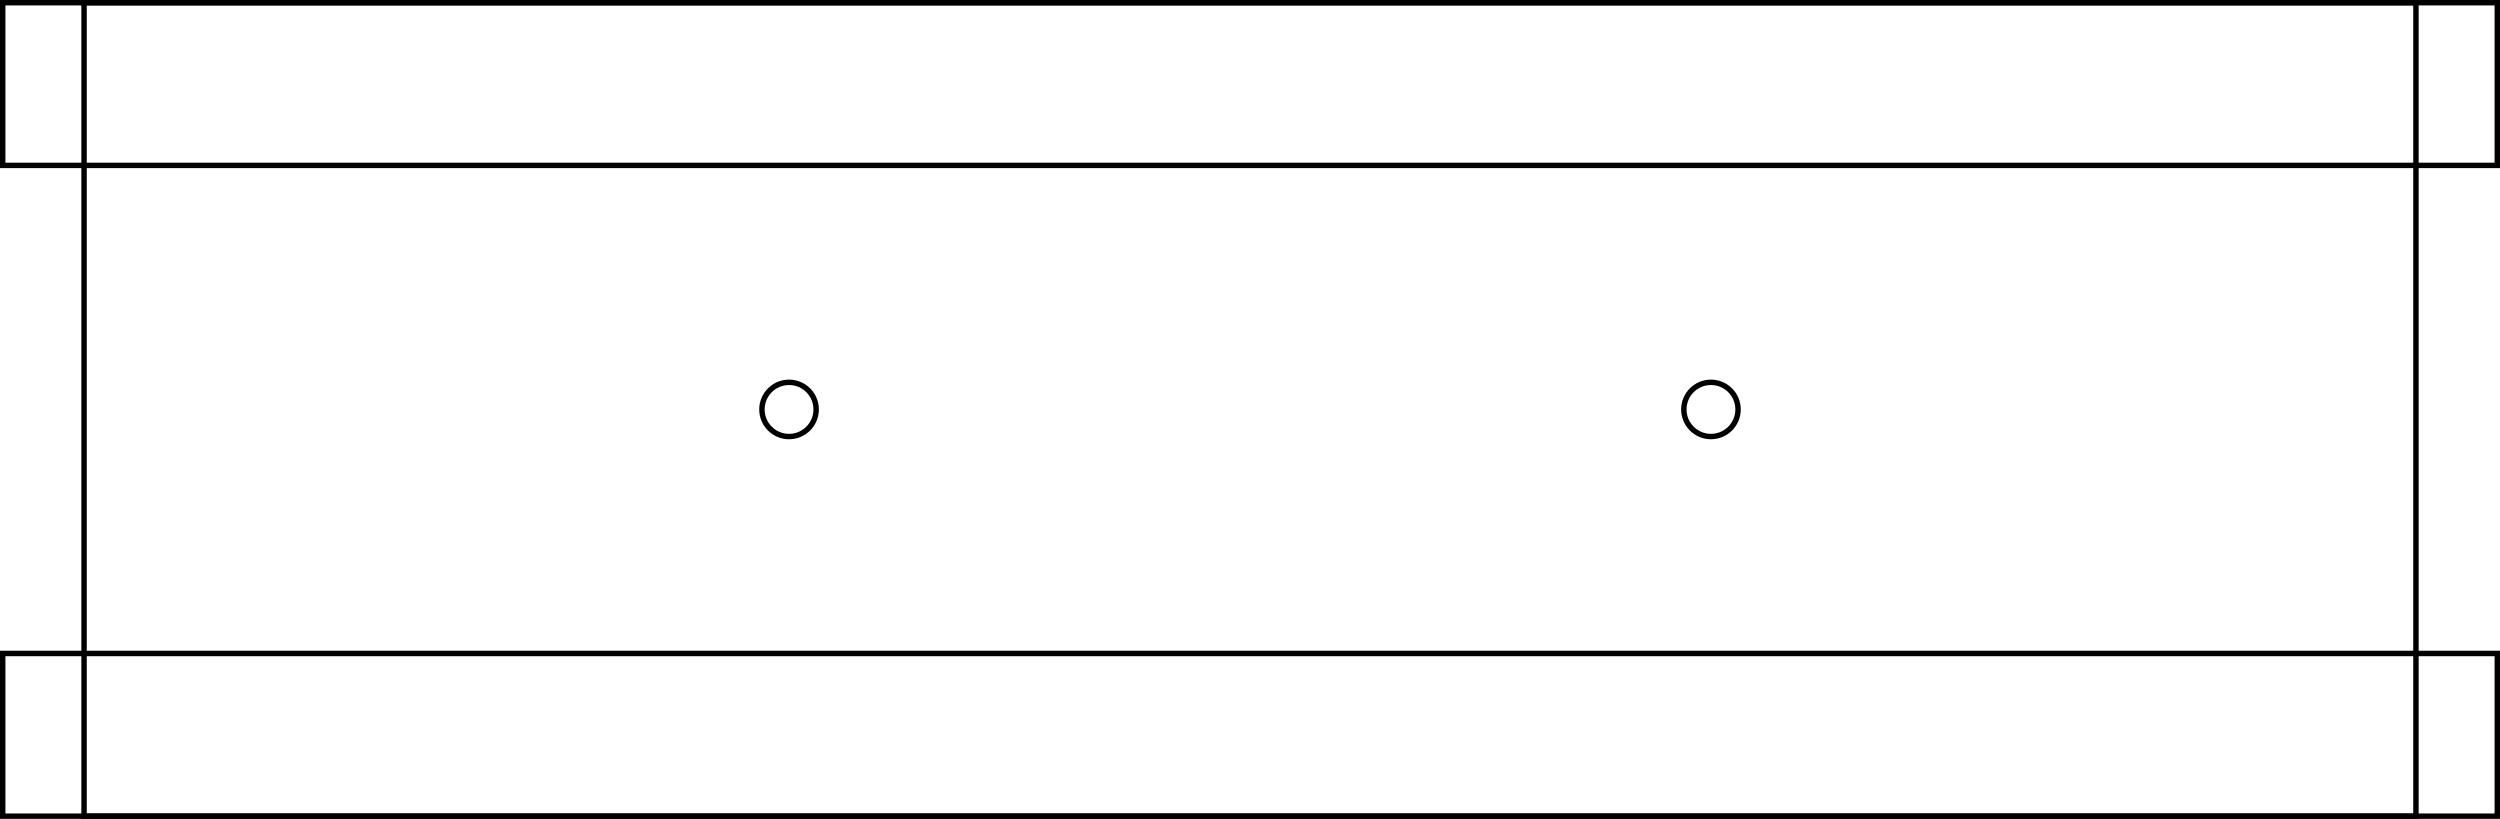 <?xml version="1.0" encoding="UTF-8" standalone="no"?>
<!-- Created with Inkscape (http://www.inkscape.org/) -->

<svg
   width="92.2mm"
   height="30.2mm"
   viewBox="0 0 92.2 30.2"
   version="1.1"
   id="svg888"
   inkscape:version="1.1.2 (0a00cf5339, 2022-02-04)"
   sodipodi:docname="bot_castorholder.svg"
   xmlns:inkscape="http://www.inkscape.org/namespaces/inkscape"
   xmlns:sodipodi="http://sodipodi.sourceforge.net/DTD/sodipodi-0.dtd"
   xmlns="http://www.w3.org/2000/svg"
   xmlns:svg="http://www.w3.org/2000/svg">
  <sodipodi:namedview
     id="namedview890"
     pagecolor="#ffffff"
     bordercolor="#666666"
     borderopacity="1.0"
     inkscape:pageshadow="2"
     inkscape:pageopacity="0.0"
     inkscape:pagecheckerboard="0"
     inkscape:document-units="mm"
     showgrid="false"
     inkscape:zoom="2.4122201"
     inkscape:cx="33.16447"
     inkscape:cy="167.06602"
     inkscape:window-width="2560"
     inkscape:window-height="1382"
     inkscape:window-x="0"
     inkscape:window-y="0"
     inkscape:window-maximized="1"
     inkscape:current-layer="layer1"
     fit-margin-top="0"
     fit-margin-left="0"
     fit-margin-right="0"
     fit-margin-bottom="0" />
  <defs
     id="defs885" />
  <g
     inkscape:label="Layer 1"
     inkscape:groupmode="layer"
     id="layer1"
     transform="translate(0.1,0.1)">
    <rect
       style="fill:none;stroke:#000000;stroke-width:0.2"
       id="rect971"
       width="86"
       height="30"
       x="3"
       y="0" />
    <rect
       style="fill:none;stroke:#000000;stroke-width:0.2"
       id="rect1119"
       width="92"
       height="6"
       x="0"
       y="0" />
    <rect
       style="fill:none;stroke:#000000;stroke-width:0.2"
       id="rect1121"
       width="92"
       height="6"
       x="0"
       y="24" />
    <g
       id="g1391"
       transform="translate(28,-0.803)">
      <circle
         style="fill:none;stroke:#000000;stroke-width:0.2"
         id="path1145"
         cx="1"
         cy="15.803"
         r="1" />
      <circle
         style="fill:none;stroke:#000000;stroke-width:0.2"
         id="circle1307"
         cx="35"
         cy="15.803"
         r="1" />
    </g>
  </g>
</svg>
